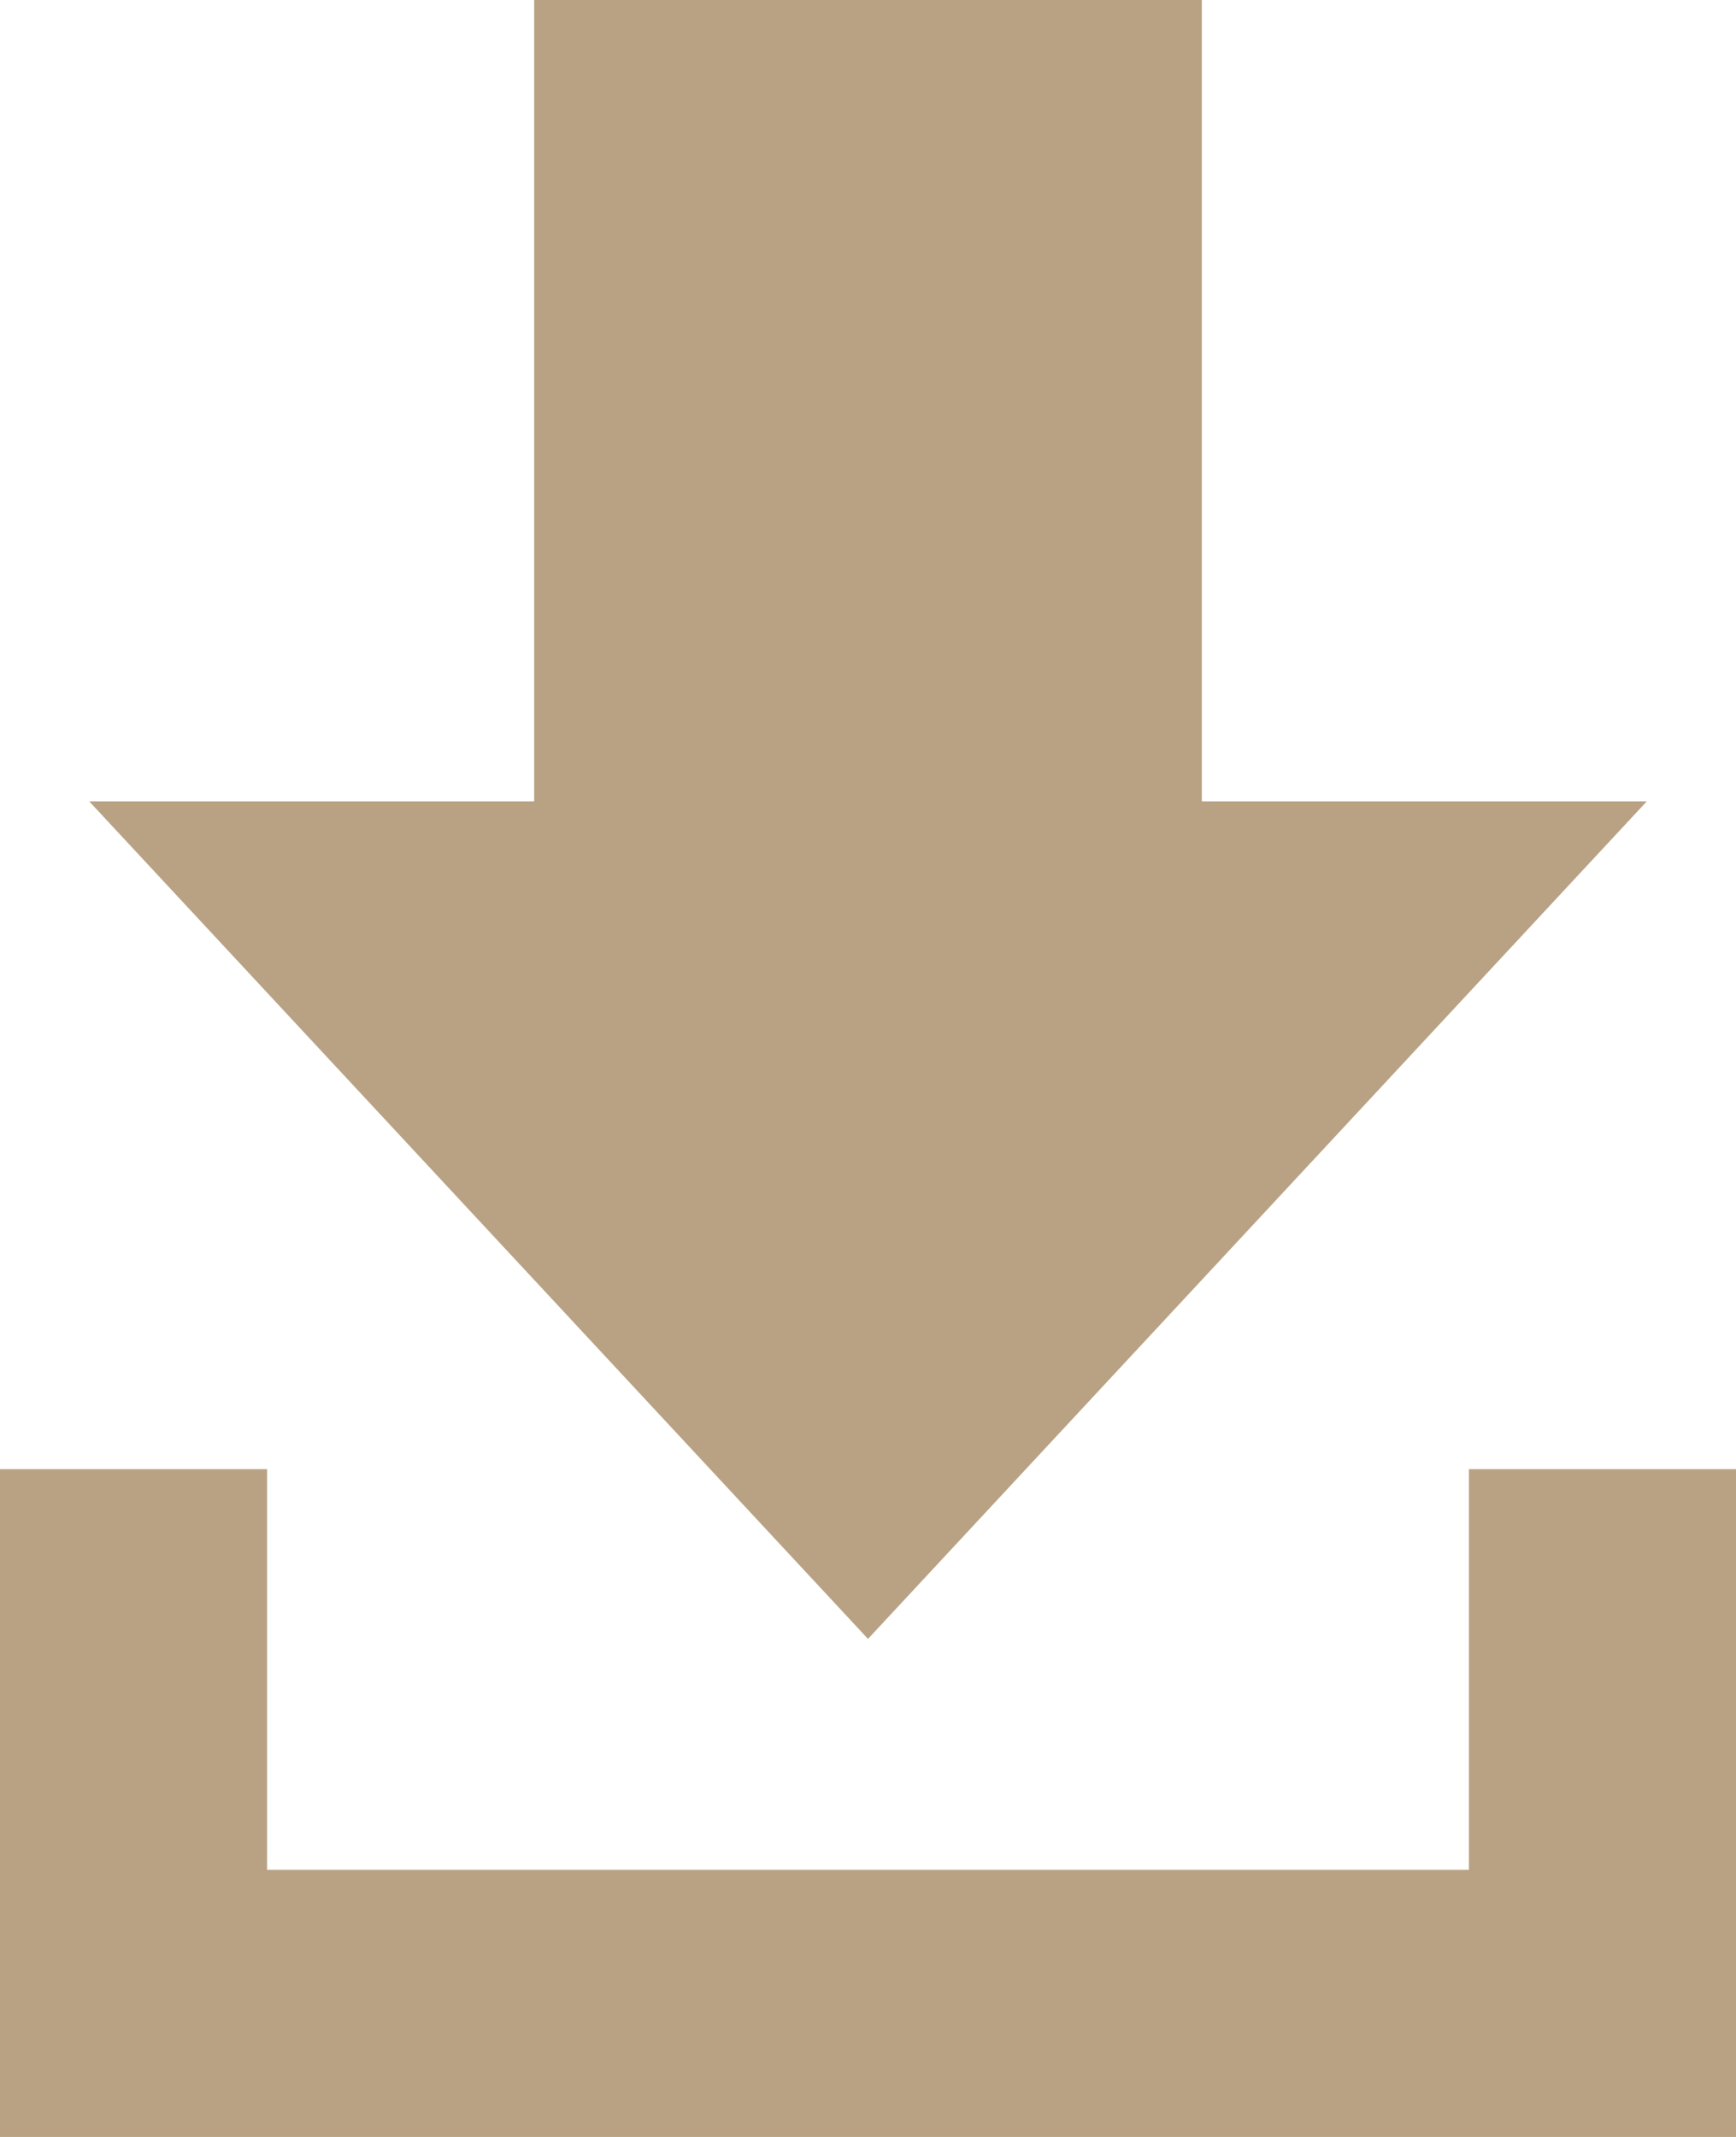 <?xml version="1.0" encoding="utf-8"?>
<!-- Generator: Adobe Illustrator 16.0.0, SVG Export Plug-In . SVG Version: 6.00 Build 0)  -->
<!DOCTYPE svg PUBLIC "-//W3C//DTD SVG 1.1//EN" "http://www.w3.org/Graphics/SVG/1.1/DTD/svg11.dtd">
<svg version="1.1" id="Layer_1" xmlns="http://www.w3.org/2000/svg" xmlns:xlink="http://www.w3.org/1999/xlink" x="0px" y="0px"
	 width="13px" height="16px" viewBox="0 0 13 16" enable-background="new 0 0 13 16" xml:space="preserve">
<g>
	<polygon fill="#B9A284" points="11,11 11,14 2,14 2,11 0,11 0,16 13,16 13,11 	"/>
	<polygon fill="#B9A284" points="9,6 9,0 4,0 4,6 0.668,6 6.5,12.271 12.332,6 	"/>
</g>
</svg>
